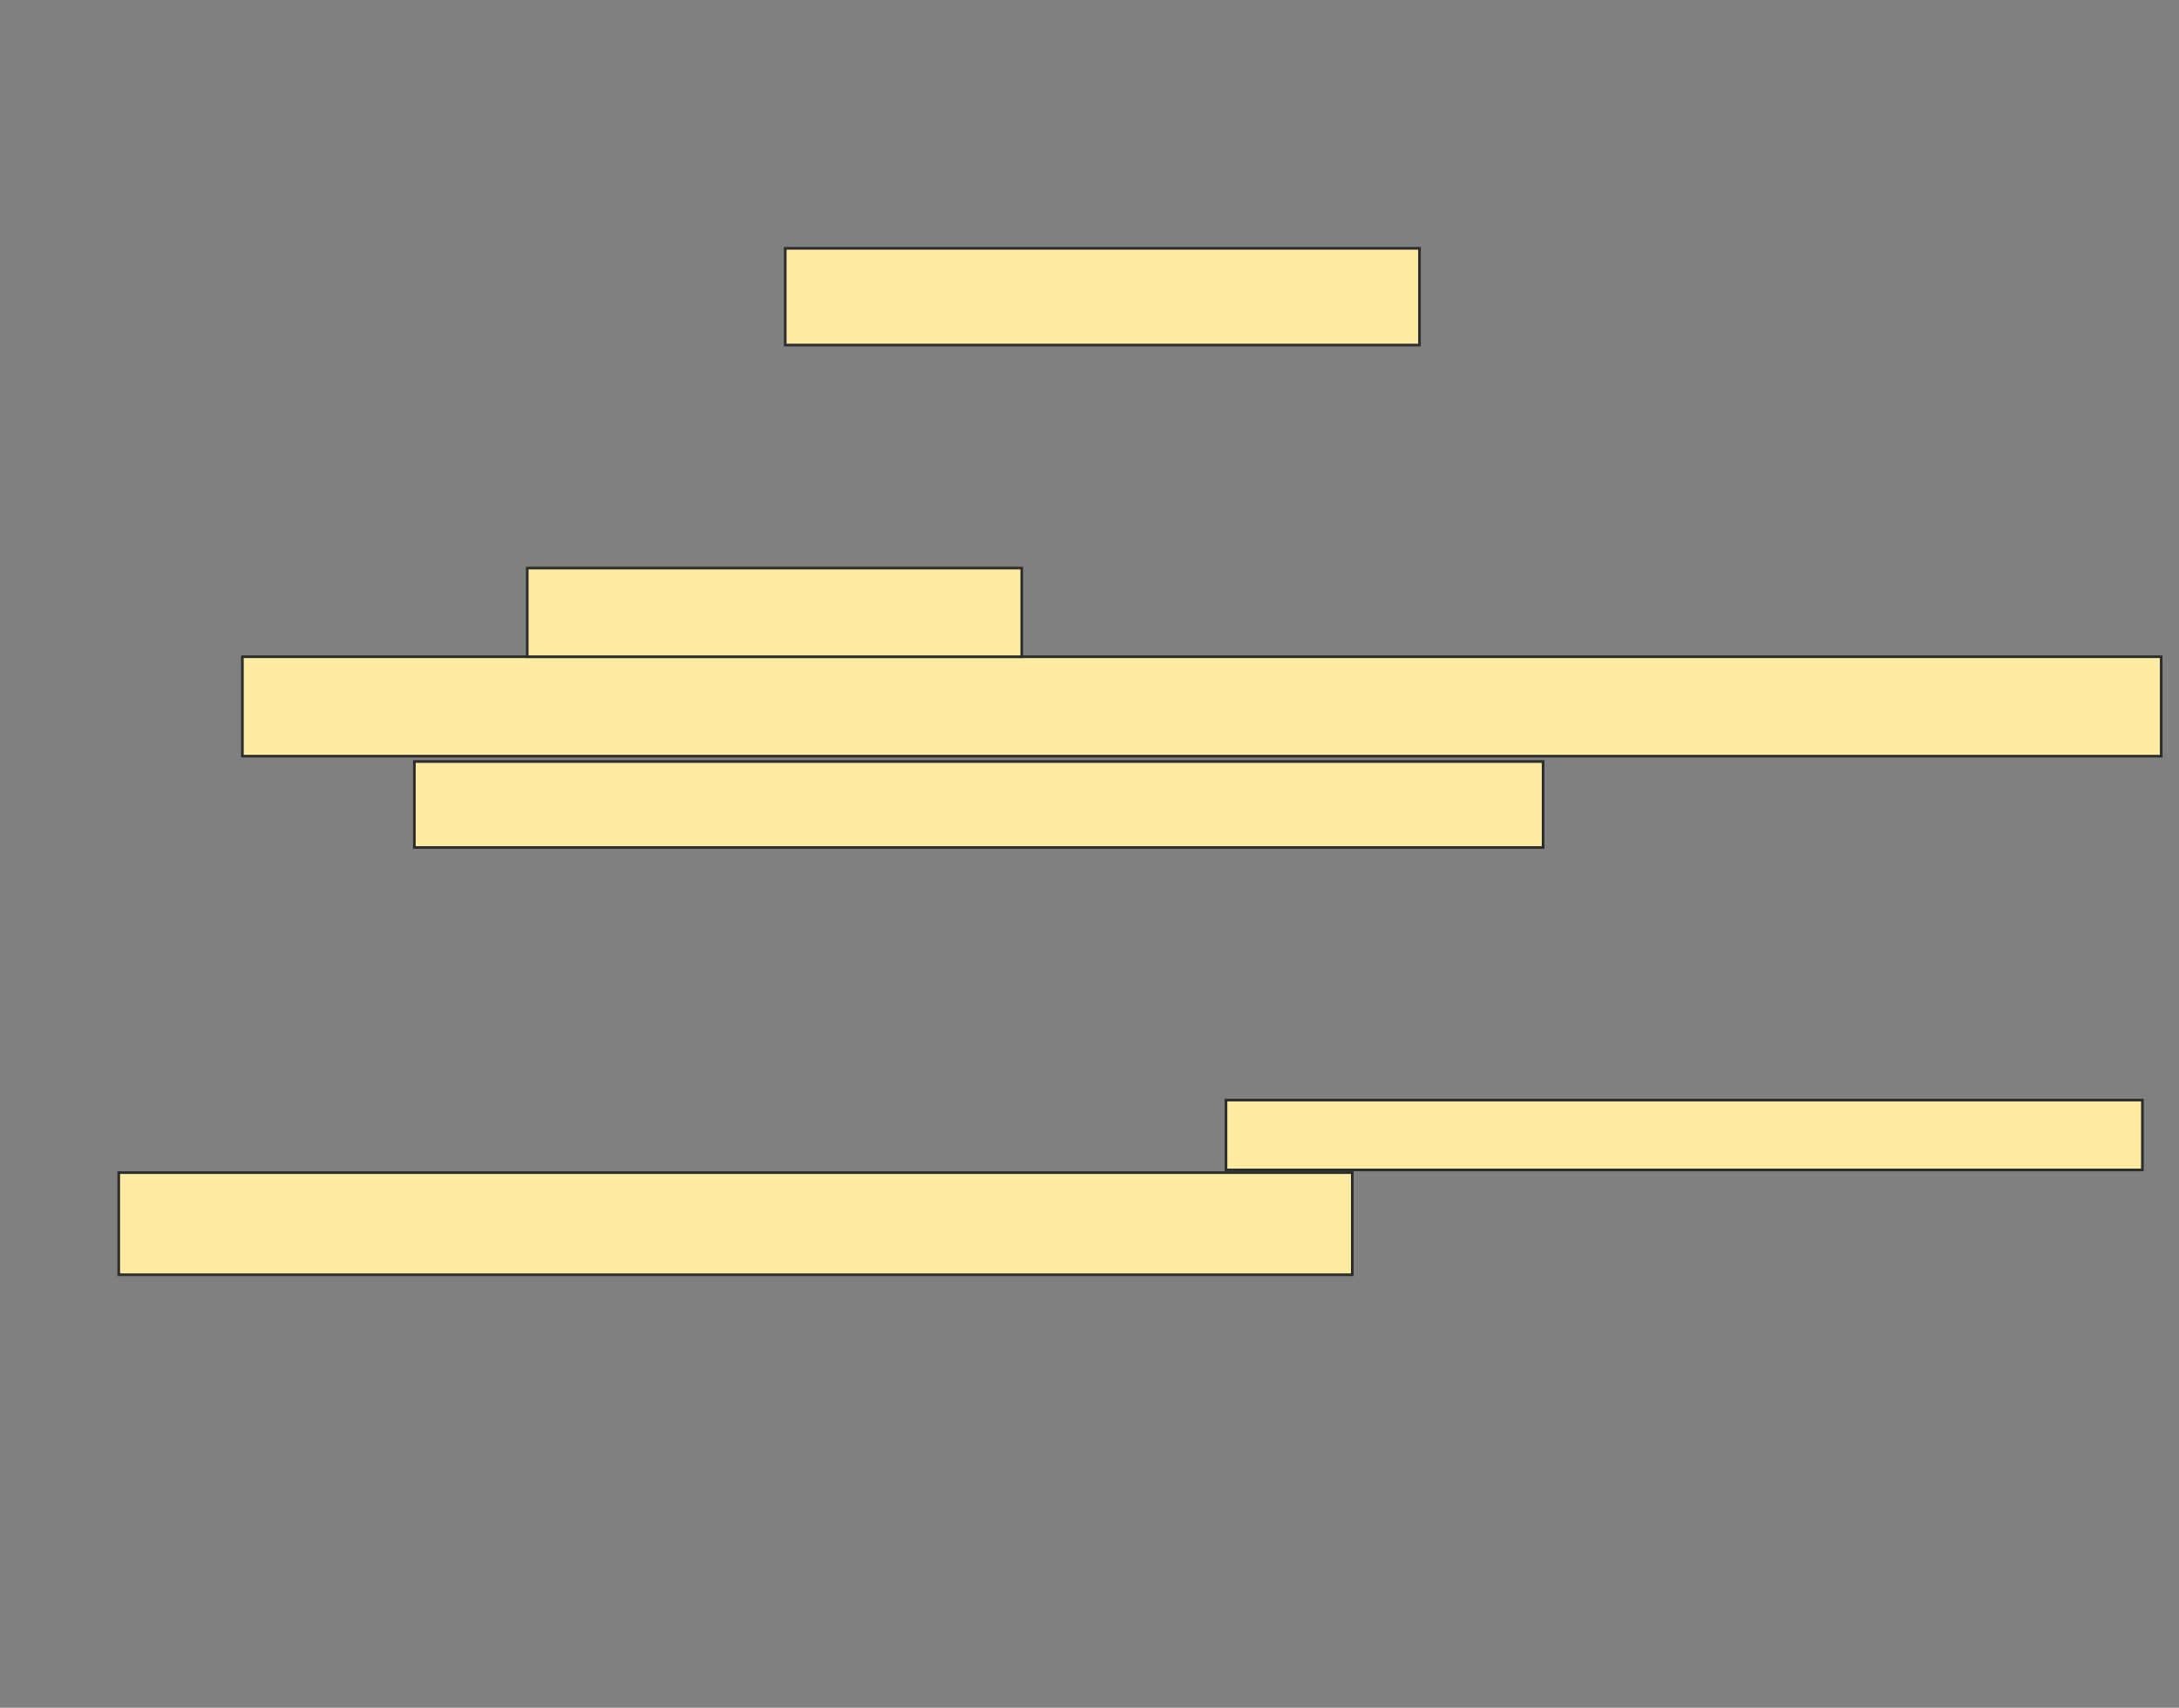 <svg xmlns="http://www.w3.org/2000/svg" width="819" height="642">
 <rect width="100%" height="100%" fill="#808080" stroke="none"/>
 <!-- Created with Image Occlusion Enhanced -->
 <g>
  <title>Labels</title>
 </g>
 <g>
  <title>Masks</title>
  <g id="6331360b0e444248adf12ea096a15b8e-oa-1">
   <rect height="37.374" width="721.212" y="246.889" x="91.101" stroke="#2D2D2D" fill="#FFEBA2"/>
   <rect height="26.263" width="344.444" y="413.556" x="460.798" stroke="#2D2D2D" fill="#FFEBA2"/>
   <rect height="38.384" width="463.636" y="440.828" x="44.636" stroke="#2D2D2D" fill="#FFEBA2"/>
  </g>
  <g id="6331360b0e444248adf12ea096a15b8e-oa-2">
   <rect height="36.364" width="238.384" y="93.354" x="295.141" stroke="#2D2D2D" fill="#FFEBA2"/>
   <rect height="33.333" width="185.859" y="213.556" x="198.172" stroke="#2D2D2D" fill="#FFEBA2"/>
   <rect height="32.323" width="424.242" y="286.283" x="155.747" stroke="#2D2D2D" fill="#FFEBA2"/>
  </g>
 </g>
</svg>